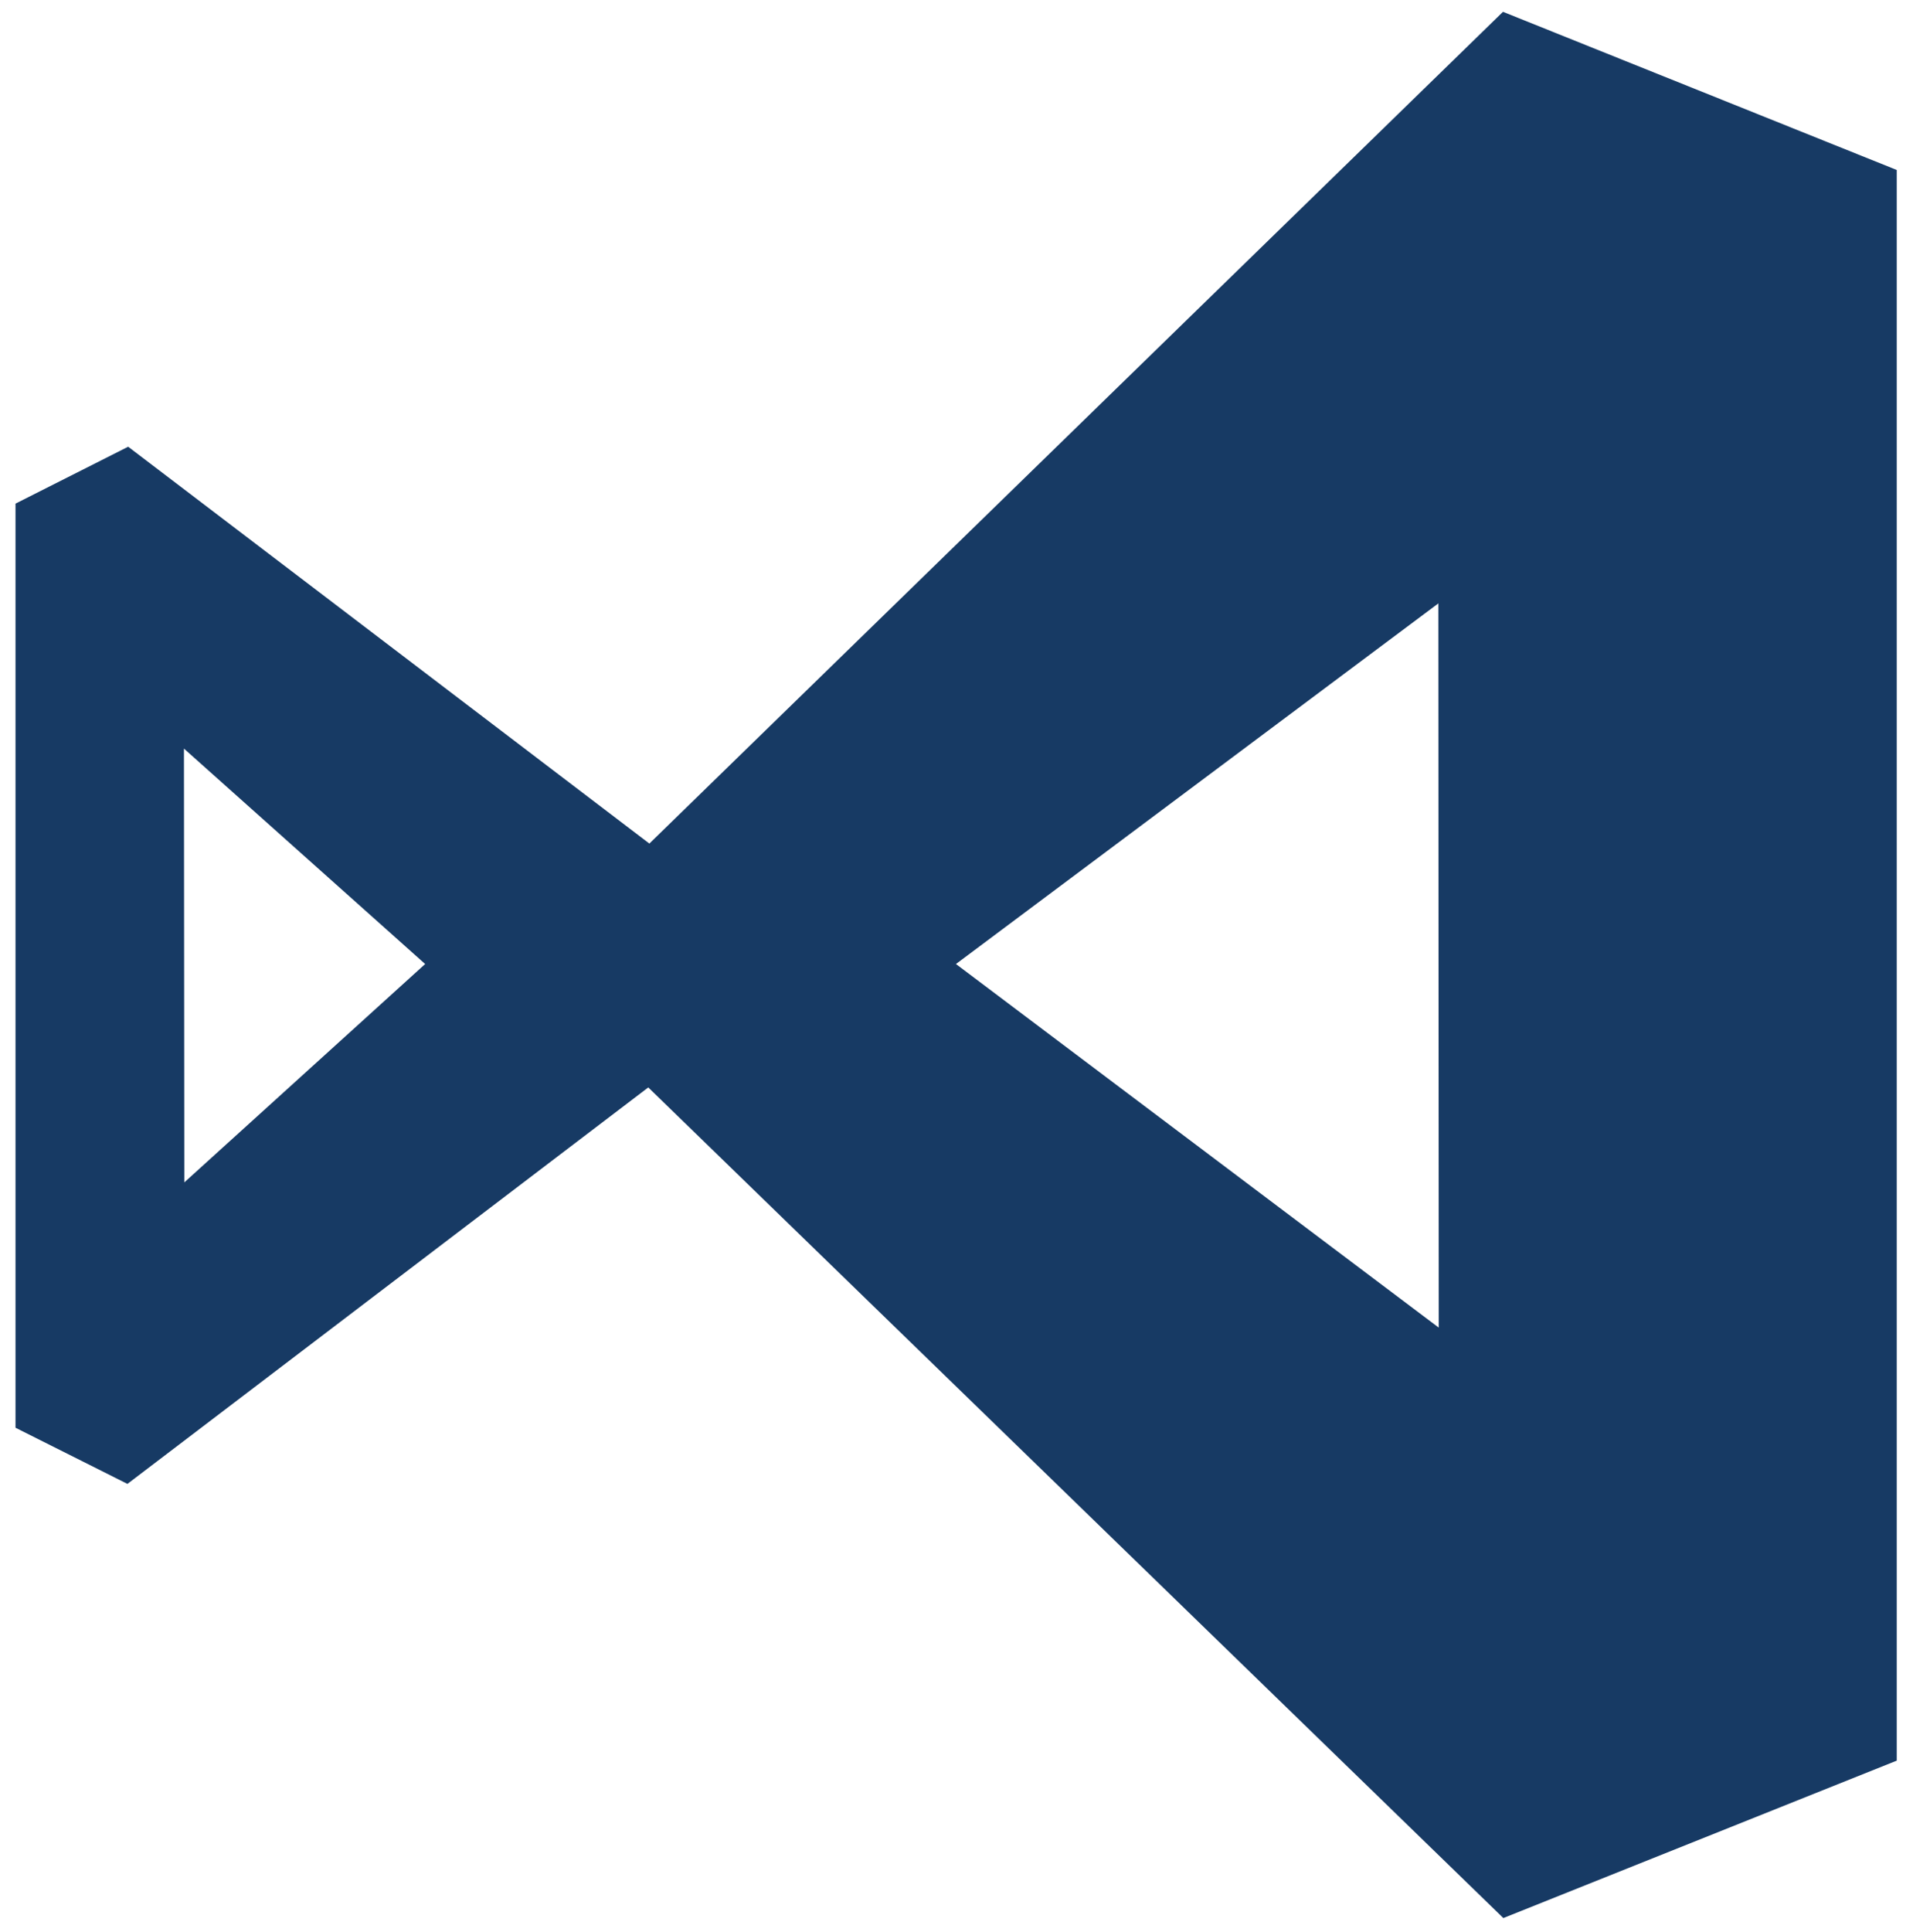 <?xml version="1.0" encoding="utf-8"?>
<!-- Generator: Adobe illustrator 23.0.2, SVG Export Plug-In . SVG Version: 6.00 Build 0)  -->
<svg version="1.1" id="Layer_1" xmlns="http://www.w3.org/2000/svg" xmlns:xlink="http://www.w3.org/1999/xlink" x="0px" y="0px"
	 viewBox="0 0 51.79 52.29" style="enable-background:new 0 0 51.79 52.29;" xml:space="preserve">
<style type="text/css">
	.st0{fill:#173A64;}
</style>
<path class="st0" d="M51.35,4.6L40.69,0.32L17.58,22.83L3.47,12.09l-3.05,1.54l0,25.01l3.03,1.52l14.1-10.73L40.7,51.91l10.65-4.26
	L51.35,4.6L51.35,4.6z M4.99,32L4.98,20.26l6.53,5.83L4.99,32L4.99,32z M25.88,26.09l13.06-9.76l0.01,19.6L25.88,26.09L25.88,26.09z
	"/>
</svg>
